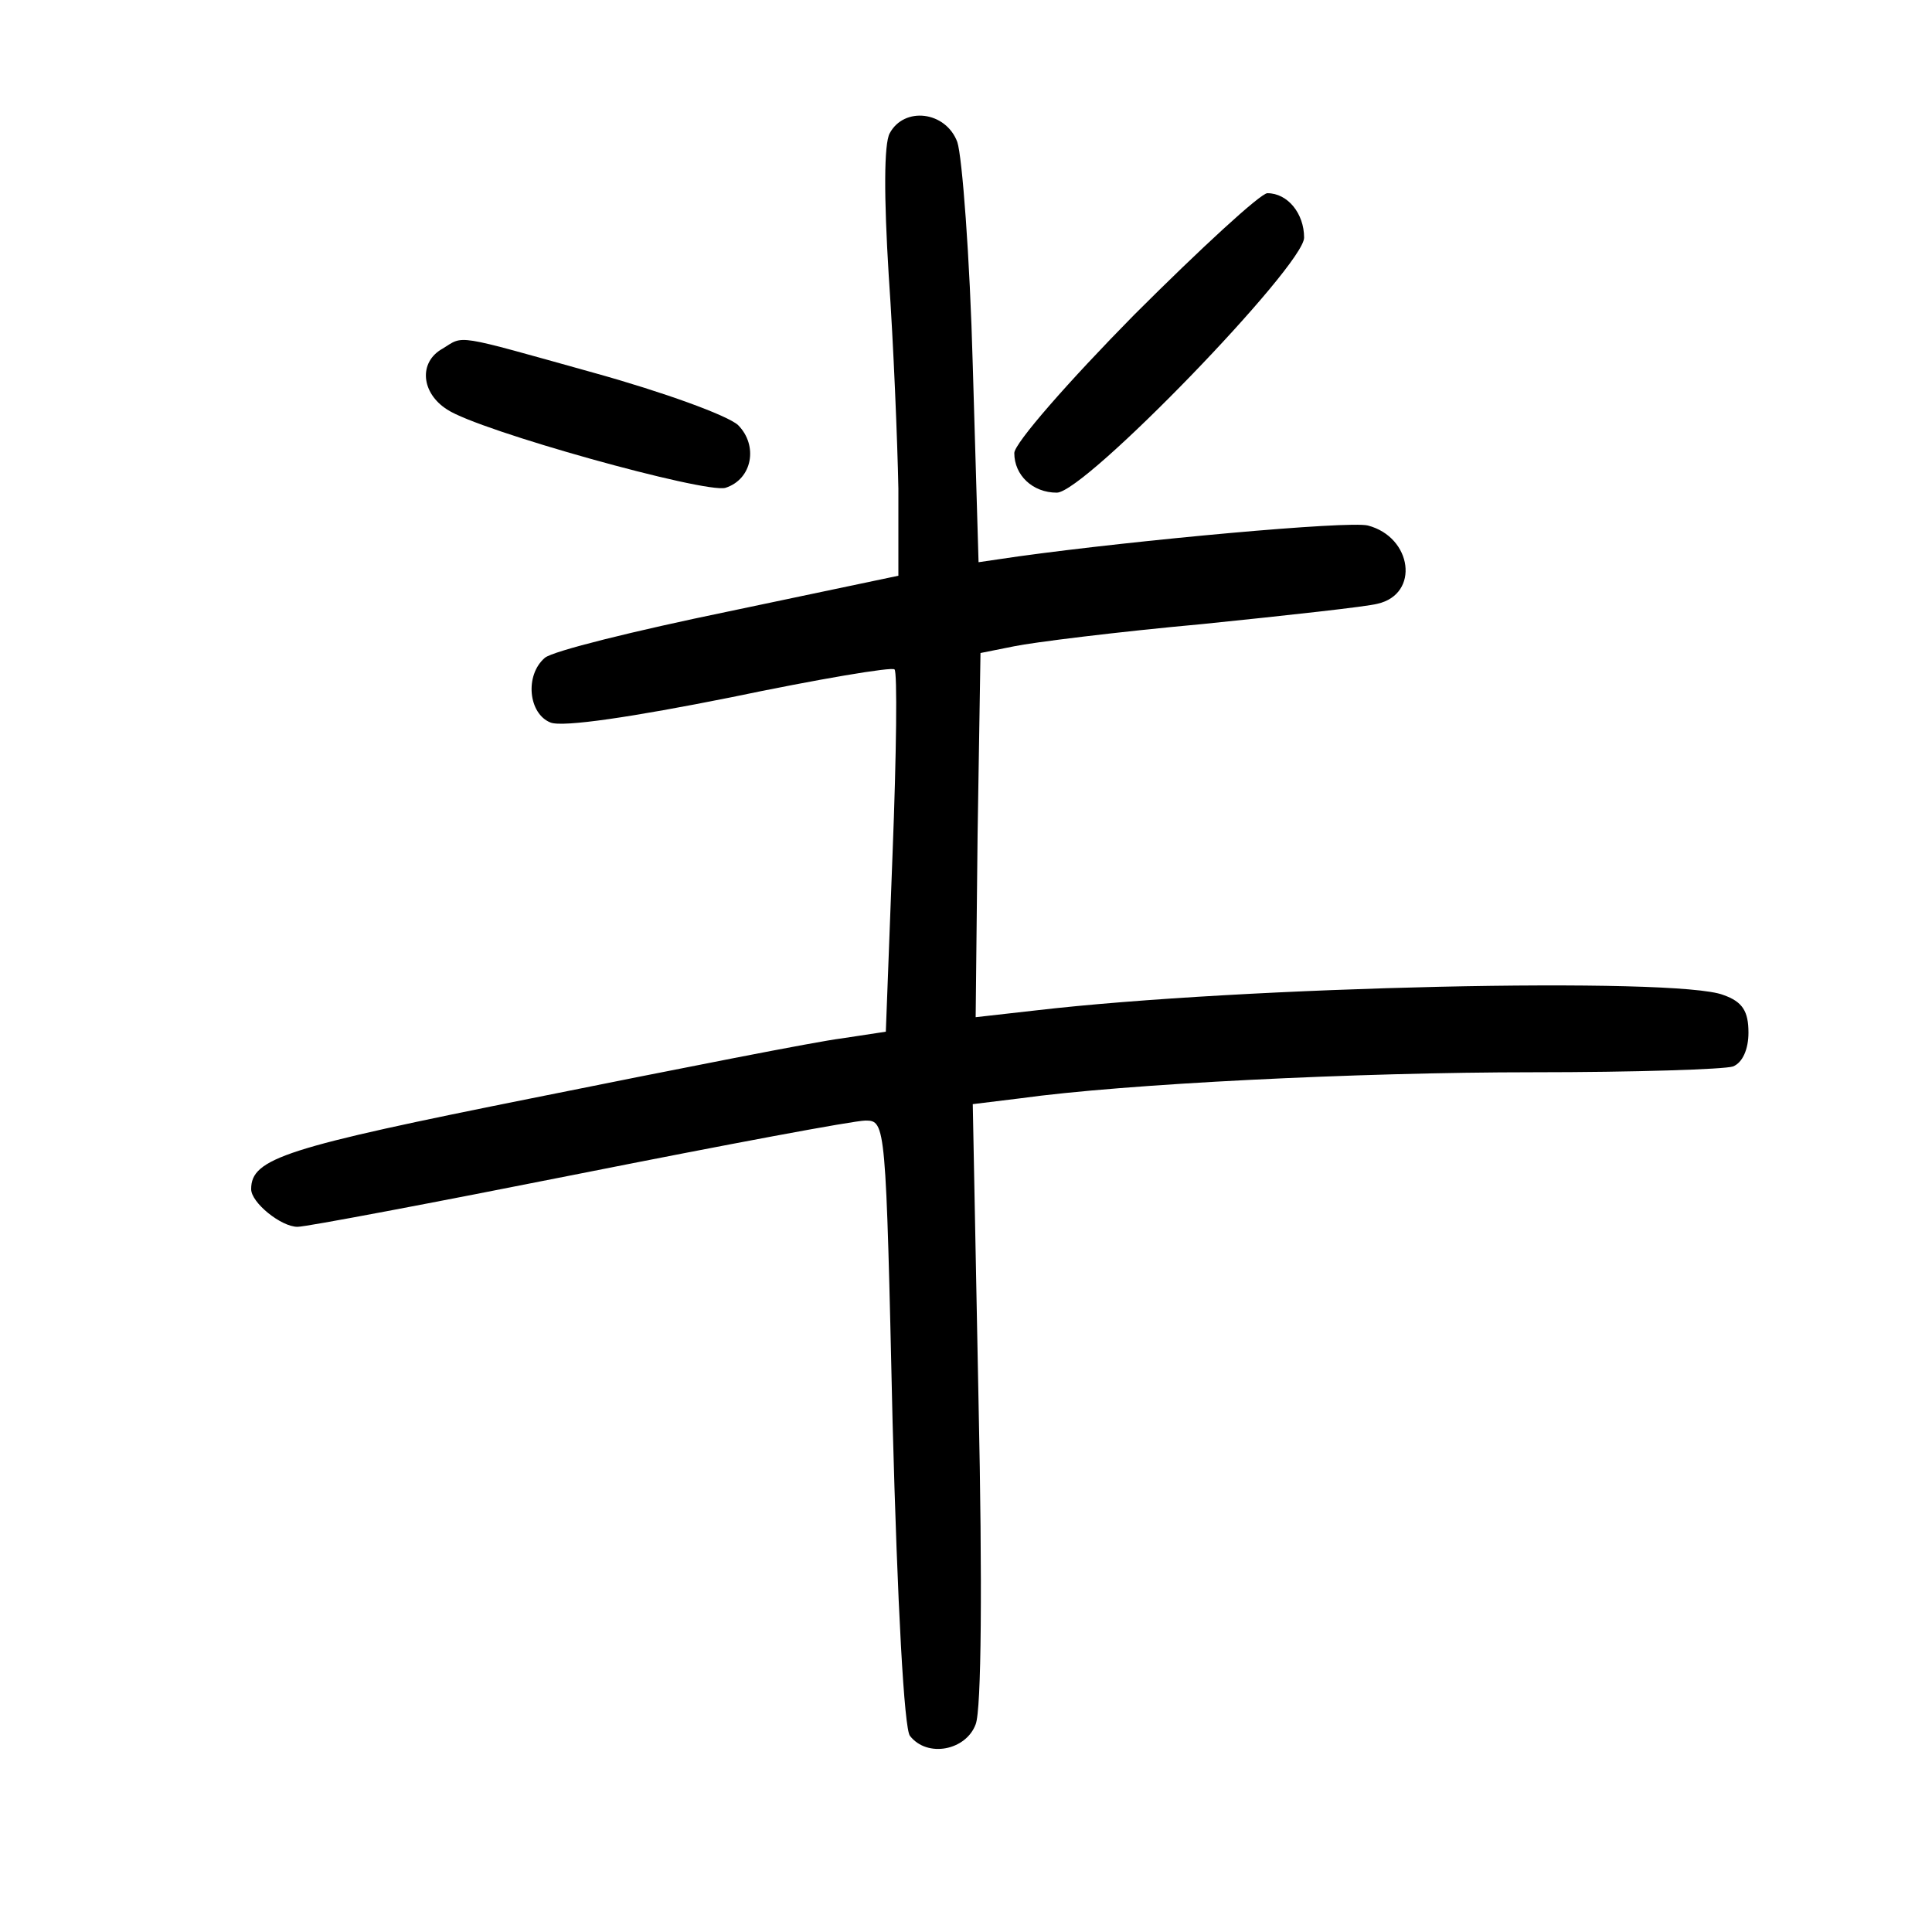 <?xml version="1.0"?>
<svg xmlns="http://www.w3.org/2000/svg" height="200pt" preserveAspectRatio="xMidYMid meet" viewBox="0 0 200 200" width="200pt">
  <g transform="matrix(.1 0 0 -.1 0 200)">
    <path d="m921 1862c-6-11-6-66-1-147 5-72 9-171 10-221v-90l-176-37c-97-20-182-41-190-48-21-18-17-58 6-67 13-5 86 6 186 26 91 19 168 32 170 29 3-2 2-88-2-190l-7-185-46-7c-25-3-167-31-316-61-260-52-295-63-295-95 0-14 31-39 48-39 9 0 141 25 292 55s284 55 296 55c21 0 21-4 28-312 5-190 12-318 18-325 18-23 58-15 68 12 6 15 7 147 3 333l-6 309 49 6c108 15 349 27 531 27 105 0 198 3 207 6 10 4 16 18 16 35 0 22-6 32-26 39-48 19-498 9-712-16l-62-7 2 189 3 188 35 7c19 4 107 15 195 23 88 9 170 18 181 21 44 10 36 69-10 81-20 5-239-15-362-32l-41-6-6 204c-3 112-11 216-16 231-12 32-55 37-70 9z"/>
    <path d="m1174 1674c-68-69-124-133-124-143 0-23 19-41 44-41 29 0 256 235 256 264 0 25-17 46-38 46-7 0-69-57-138-126z"/>
    <path d="m458 1639c-25-14-22-46 5-63 33-22 267-87 288-81 28 9 34 44 13 65-11 10-77 34-149 54-147 41-134 39-157 25z"/>
  </g>
</svg>

